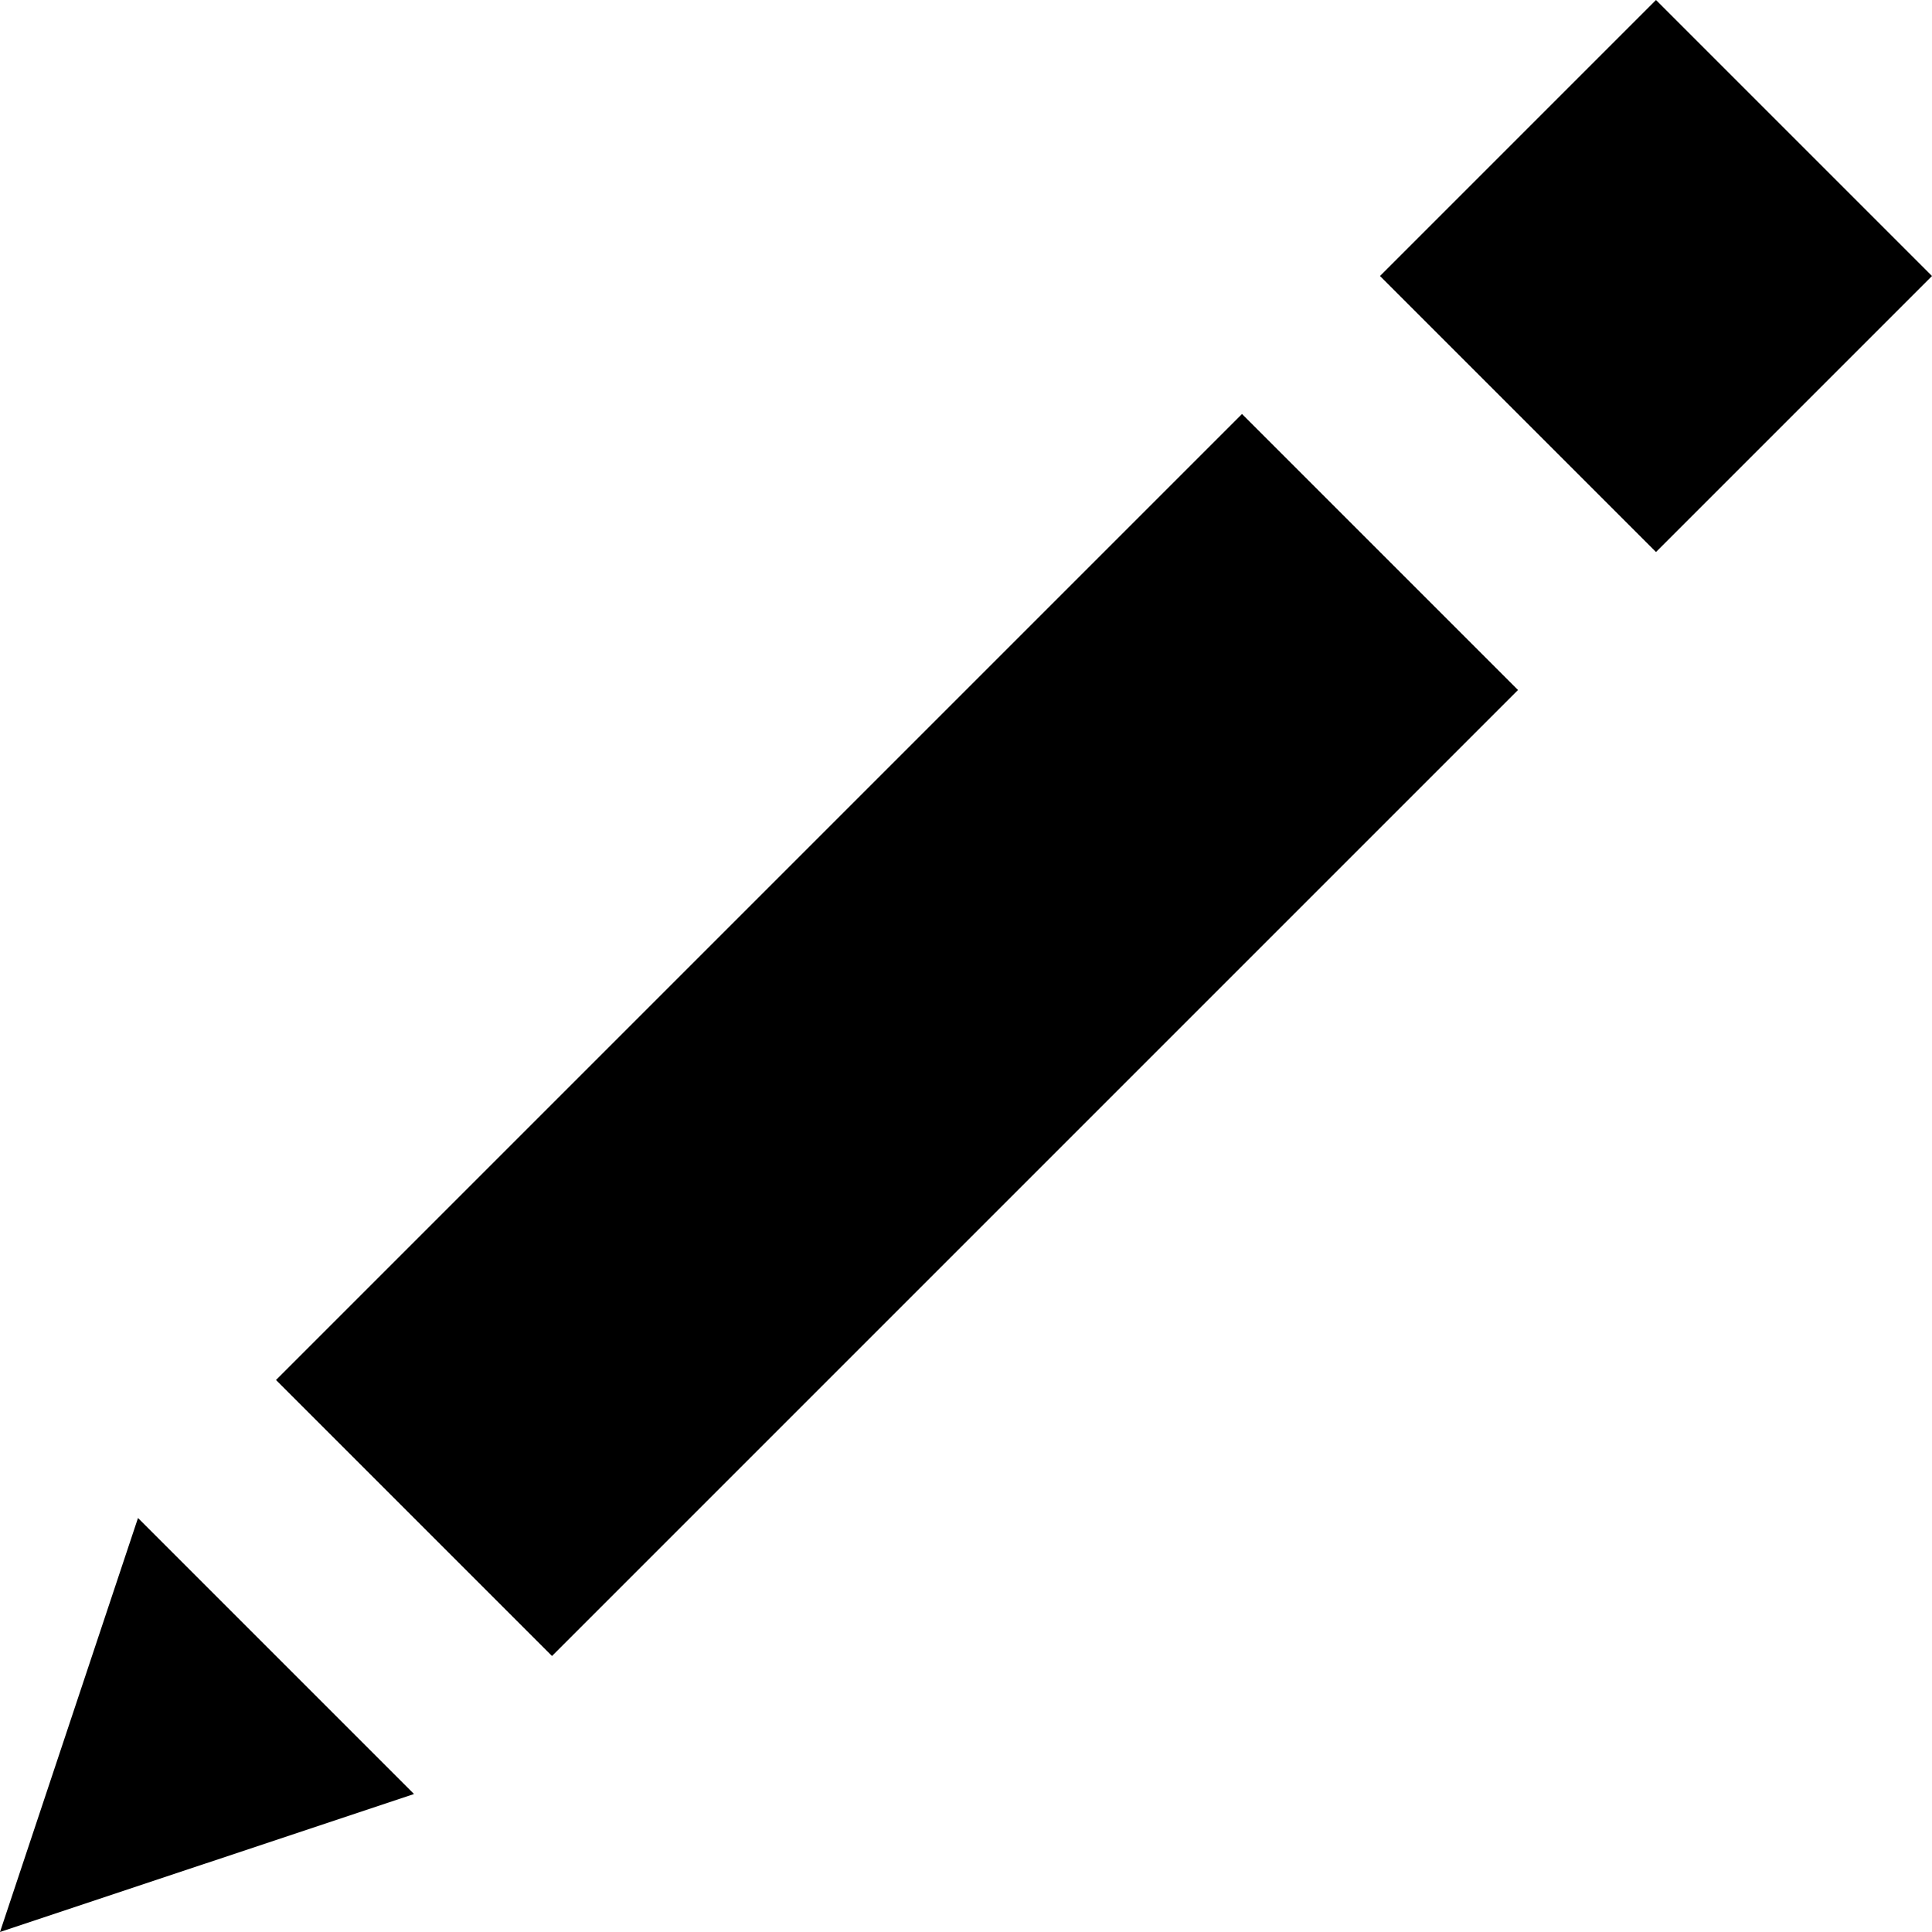 ﻿<?xml version="1.0" encoding="utf-8"?>
<!DOCTYPE svg PUBLIC "-//W3C//DTD SVG 1.1//EN" "http://www.w3.org/Graphics/SVG/1.1/DTD/svg11.dtd">
<svg xmlns="http://www.w3.org/2000/svg" xmlns:xlink="http://www.w3.org/1999/xlink" version="1.1" baseProfile="full" width="14" height="14" viewBox="0 0 14.00 14.00" enable-background="new 0 0 14.00 14.00" xml:space="preserve">
	<path fill="#000000" fill-opacity="1" stroke-linejoin="round" d="M 9,3L 11,5L 4,12L 2,10L 9,3 Z M 12,3.8147e-006L 14,2L 12,4L 10,2L 12,3.8147e-006 Z M 0,14L 1,11L 3,13L 0,14 Z "/>
</svg>
